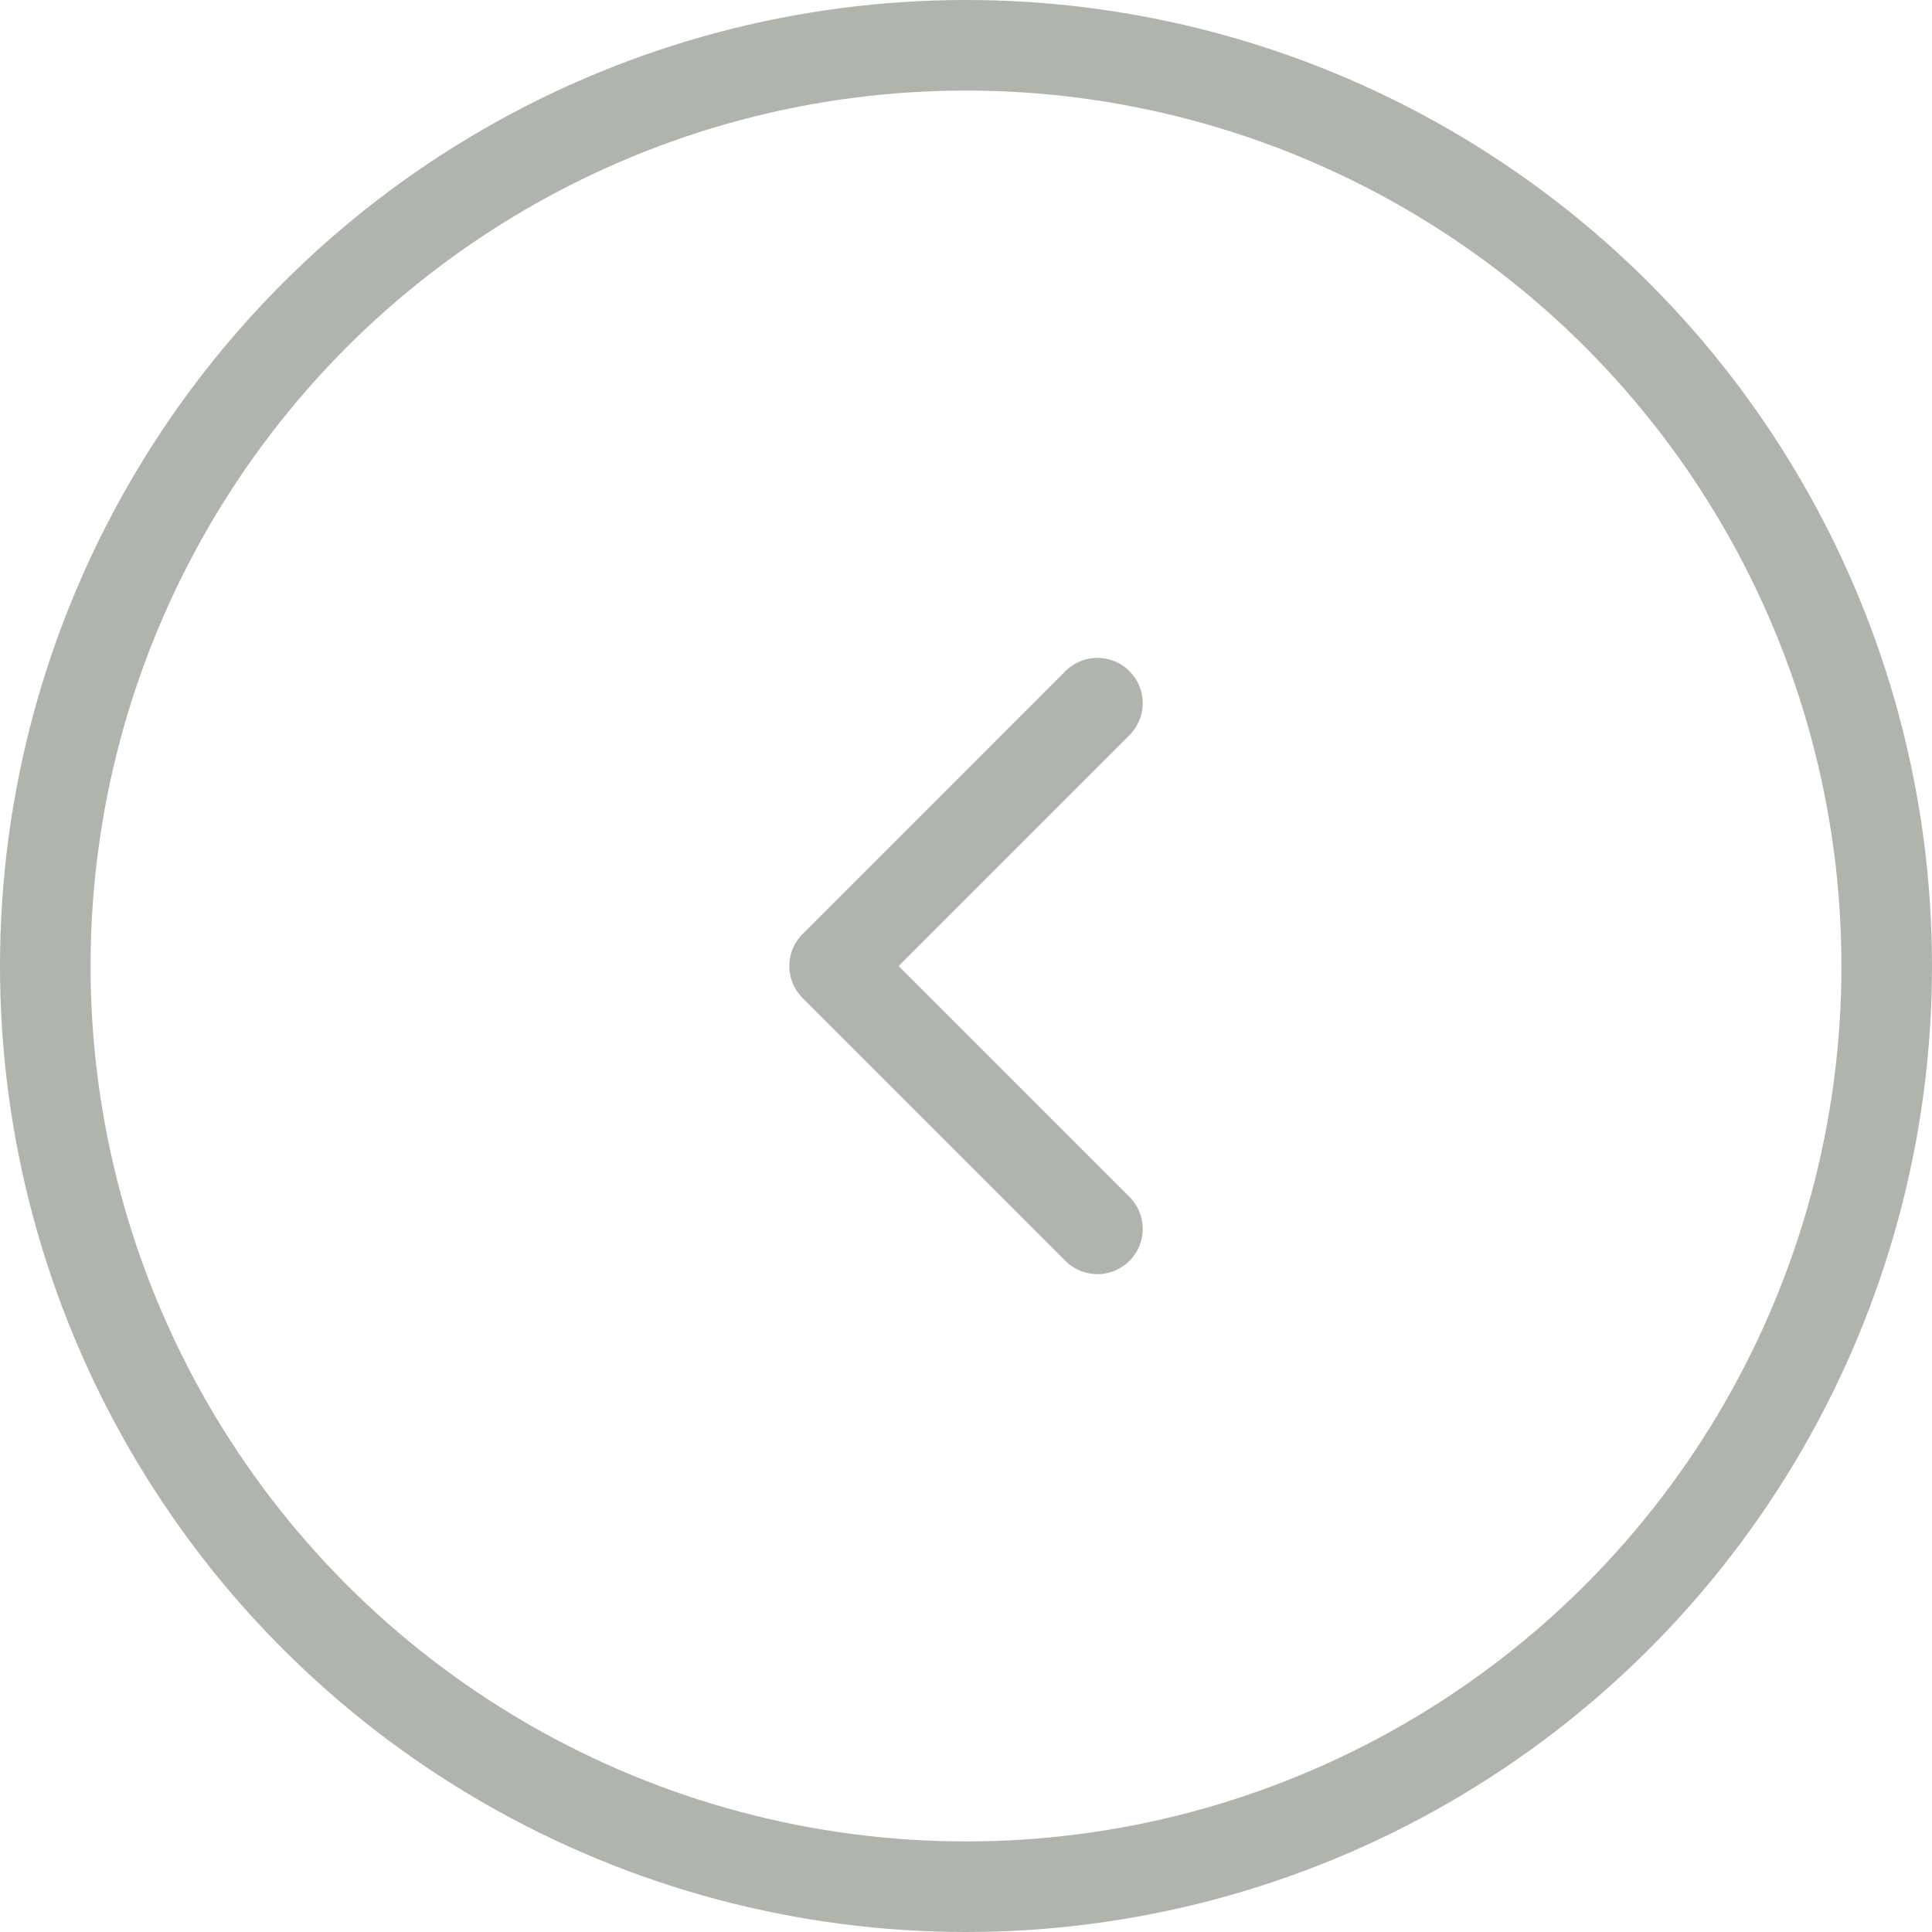 <svg id="Arrow" xmlns="http://www.w3.org/2000/svg" width="64" height="64" viewBox="0 0 64 64">
  <g id="Ellipse_" data-name="Ellipse " fill="none" stroke="rgba(55,70,51,0.4)" stroke-width="3">
    <circle cx="32" cy="32" r="32" stroke="none"/>
    <circle cx="32" cy="32" r="30.5" fill="none"/>
  </g>
  <path id="Path_9616" data-name="Path 9616" d="M1302.192,7464.967l-8.707,8.707,8.707,8.708" transform="translate(-1265.838 -7441.674)" fill="none" stroke="rgba(55,70,51,0.4)" stroke-linecap="round" stroke-linejoin="round" stroke-width="3"/>
</svg>
